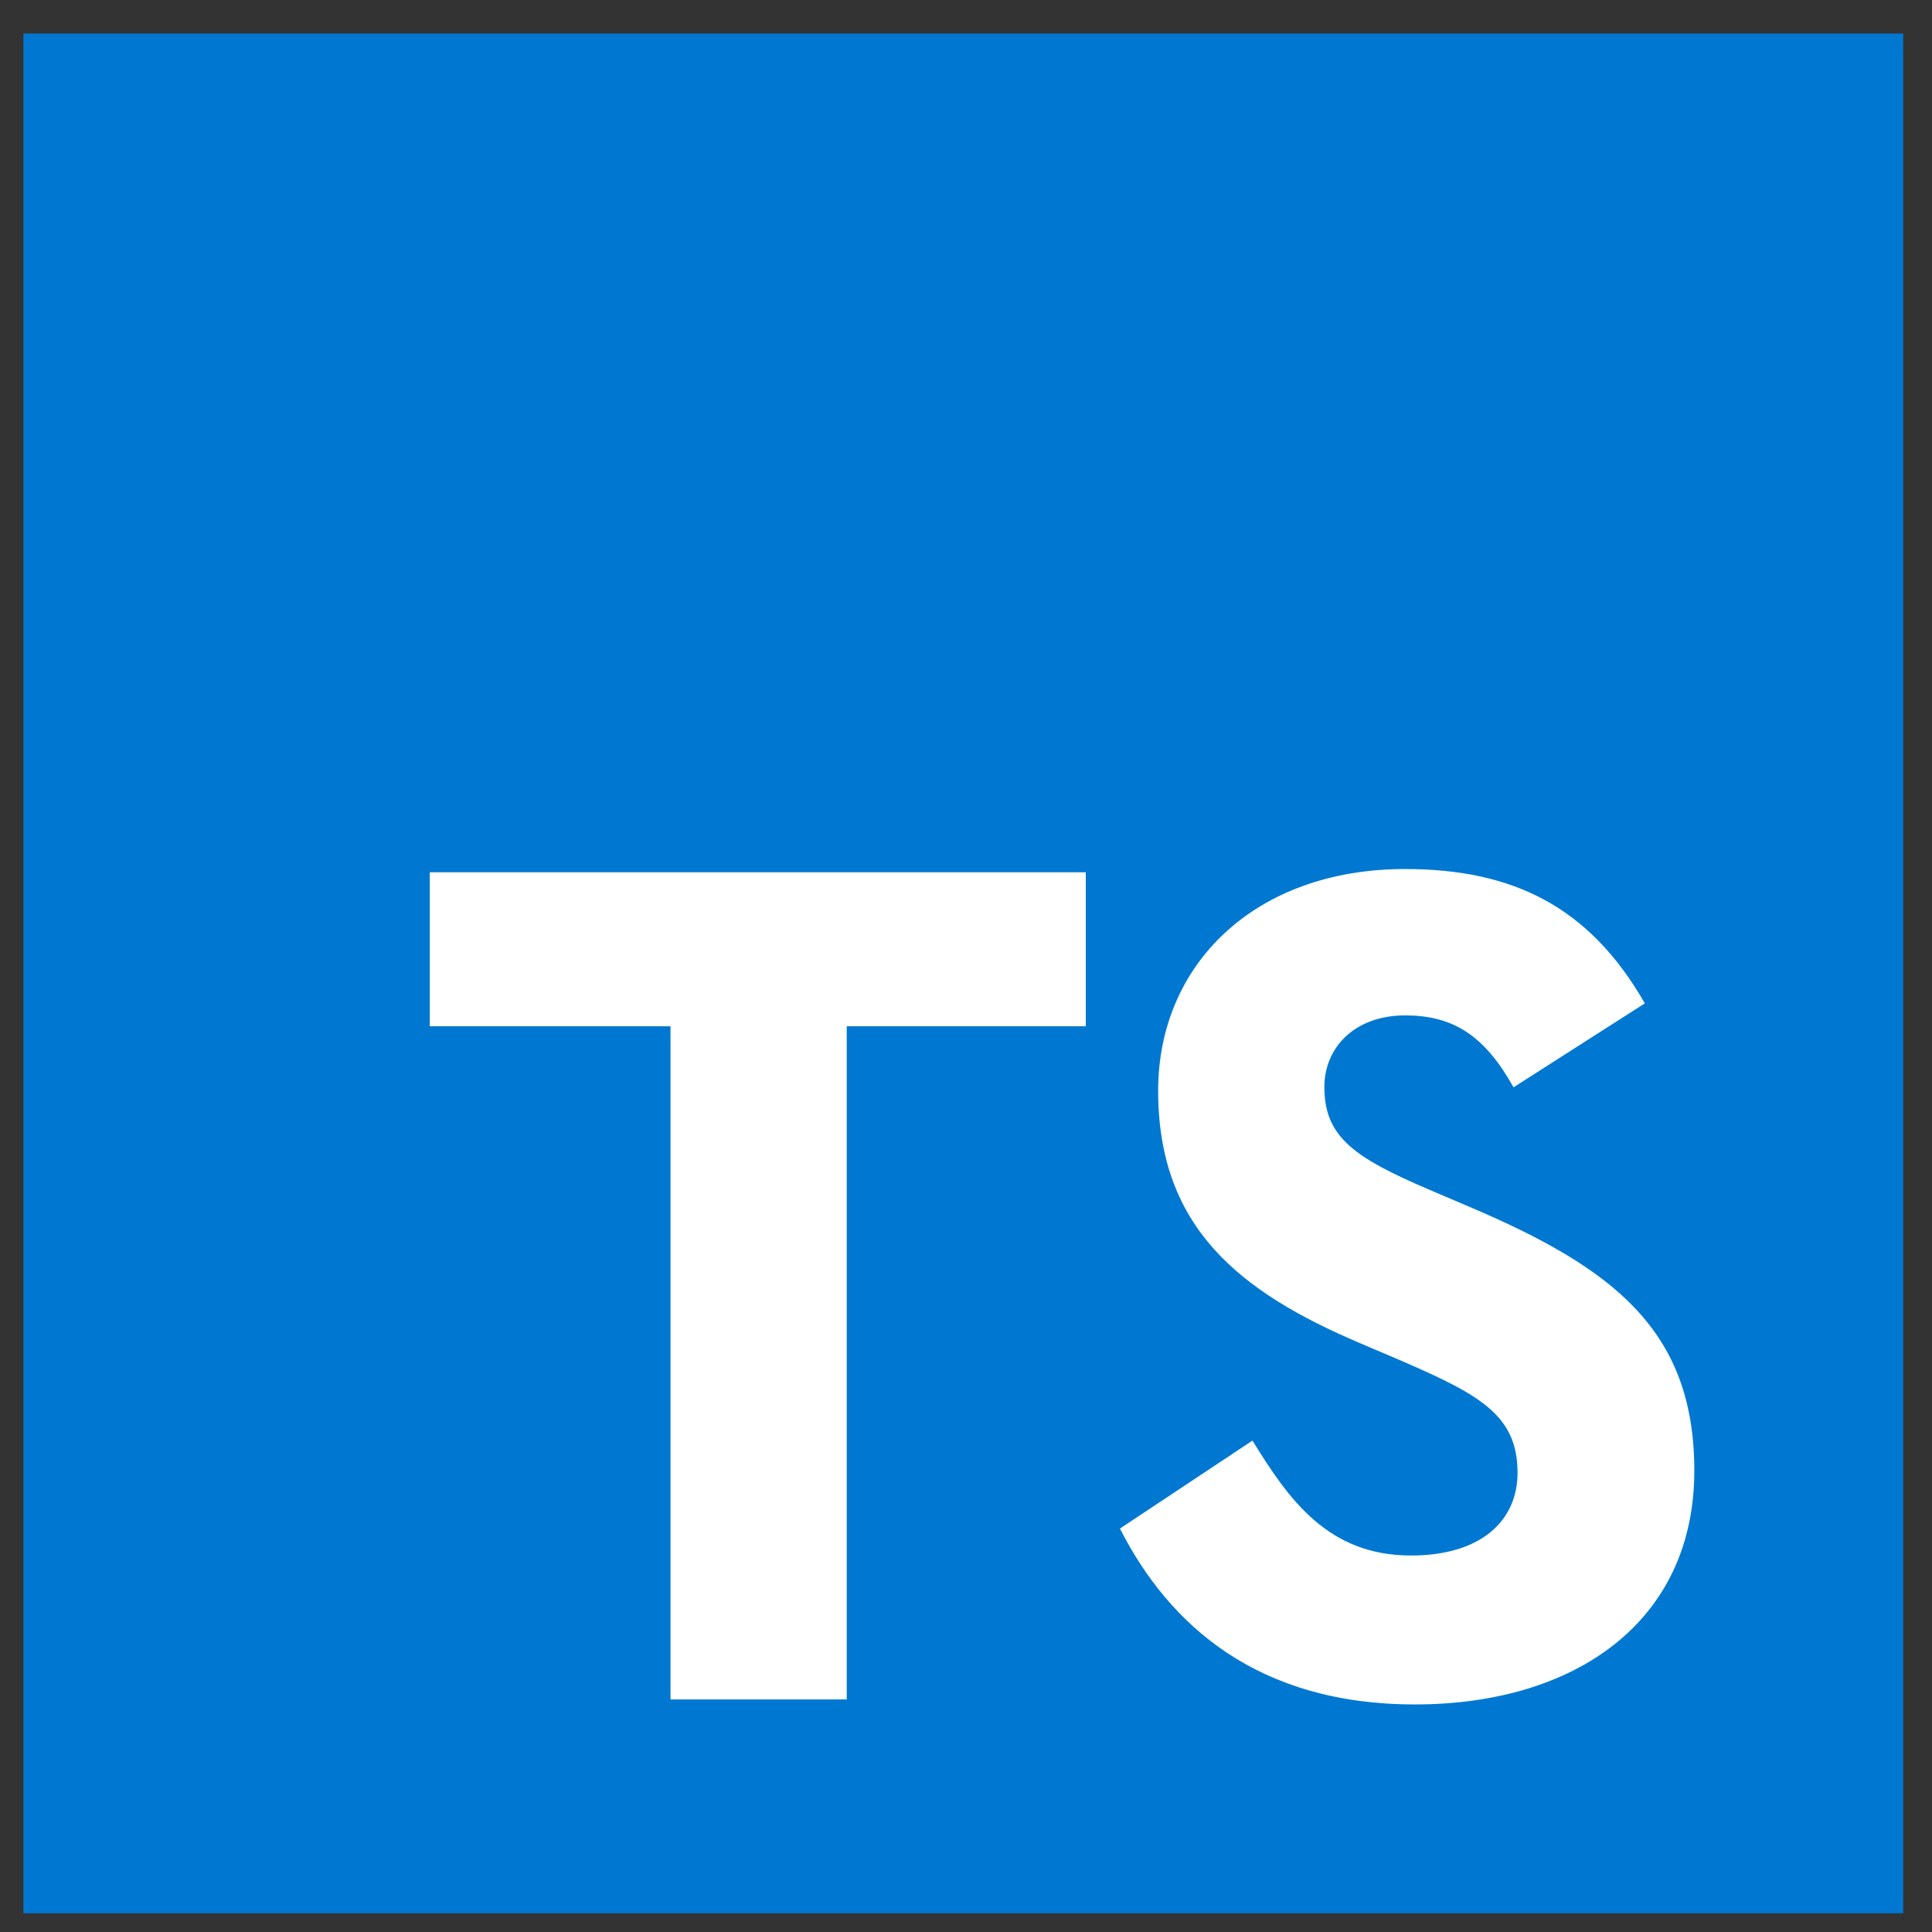 <svg xmlns:svg="http://www.w3.org/2000/svg" xmlns="http://www.w3.org/2000/svg" version="1.1" id="Layer_1" x="0px" y="0px" viewBox="0 0 37 37" xml:space="preserve" width="74" height="74">
    <rect x="0" y="0" width="37" height="37" fill="#333333" stroke="none"/>
    <path style="fill:#0078d1;fill-opacity:1" d="M 0.448,36.642 V 0.642 H 36.448 V 36.642 Z"/>
    <path style="fill:#ffffff" d="m 23.986,27.589 c 0.692,1.124 1.444,2.201 3.037,2.201 1.338,0 2.04,-0.665 2.04,-1.585 0,-1.101 -0.726,-1.492 -2.198,-2.133 l -0.807,-0.344 c -2.329,-0.988 -3.878,-2.226 -3.878,-4.841 0,-2.41 1.845,-4.244 4.728,-4.244 2.053,0 3.528,0.711 4.592,2.573 l -2.514,1.607 c -0.553,-0.988 -1.151,-1.377 -2.078,-1.377 -0.946,0 -1.545,0.597 -1.545,1.377 0,0.964 0.6,1.354 1.985,1.951 l 0.807,0.344 c 2.745,1.169 4.293,2.363 4.293,5.047 0,2.892 -2.284,4.477 -5.35,4.477 -2.999,0 -4.702,-1.505 -5.65,-3.368 z"/>
    <path style="opacity:1;fill:#ffffff;fill-opacity:1;stroke:none;stroke-width:0.512;stroke-linecap:square;stroke-miterlimit:8;stroke-dasharray:none;stroke-opacity:1;paint-order:stroke markers fill" d="m 8.231,16.705 v 2.949 h 4.61 v 12.892 h 3.375 V 19.654 h 4.578 v -2.949 z"/>
</svg>